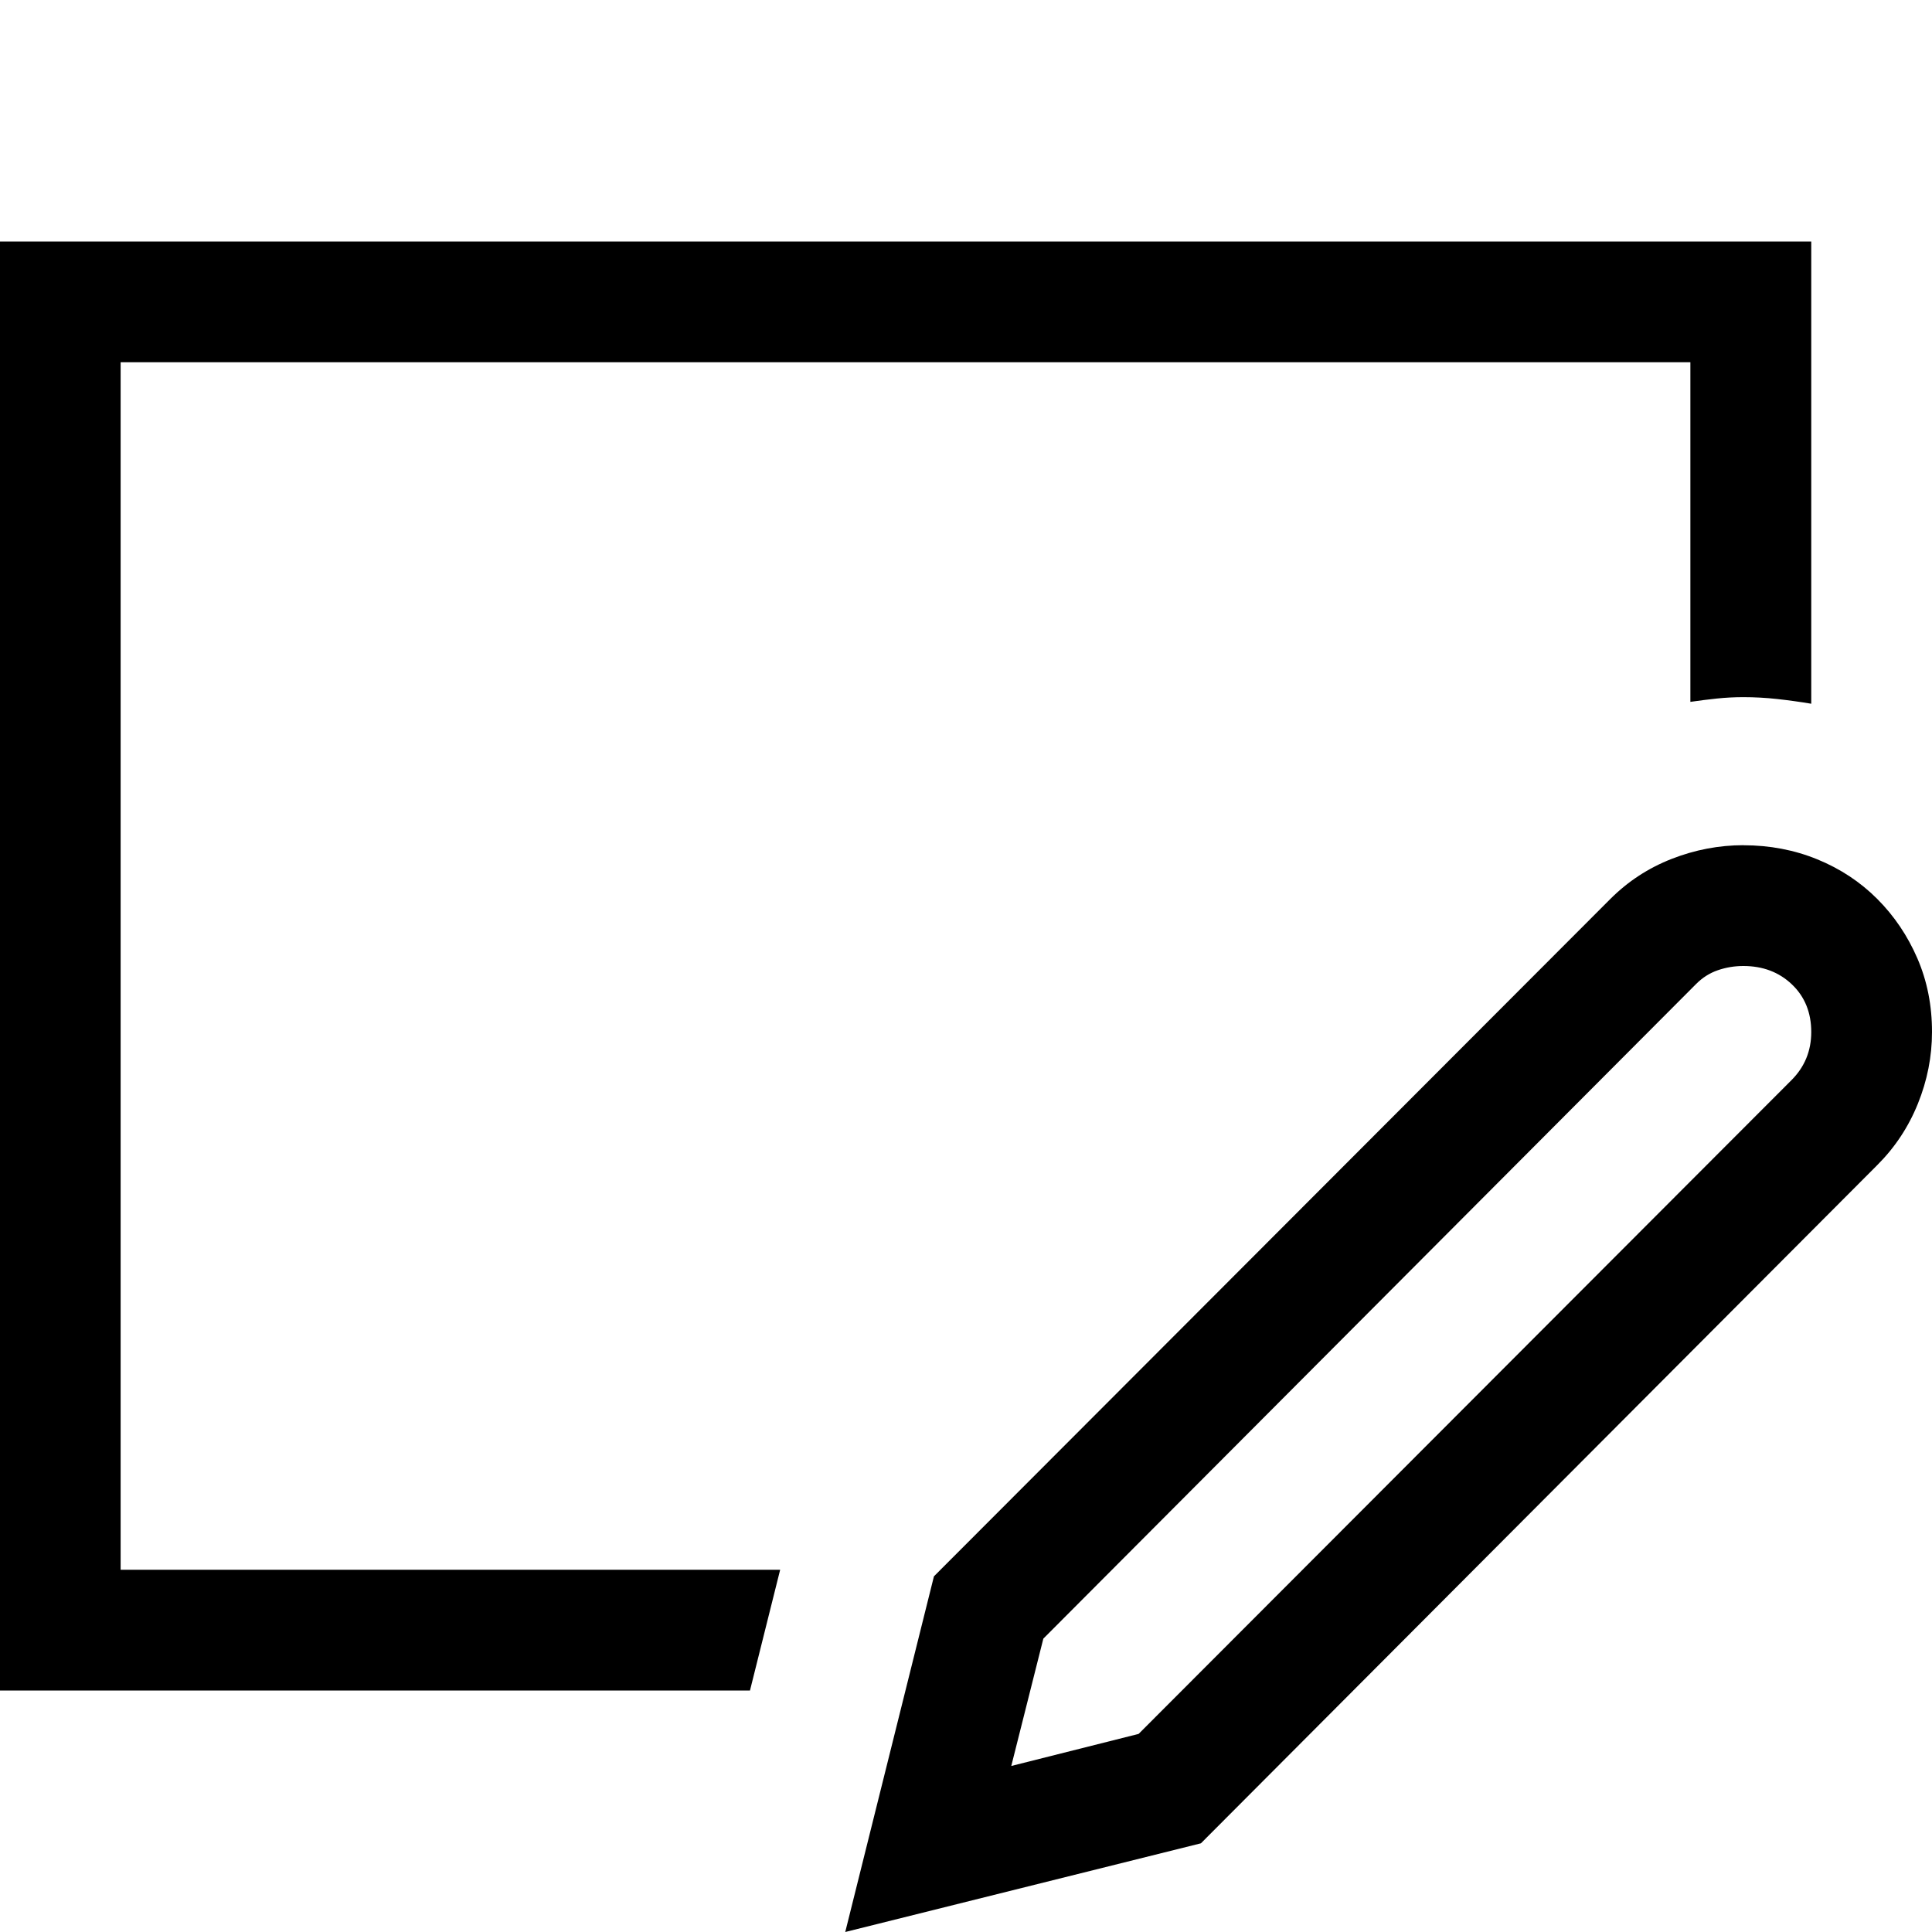 <!-- Generated by IcoMoon.io -->
<svg version="1.1" xmlns="http://www.w3.org/2000/svg" width="32" height="32" viewBox="0 0 32 32">
<title>uniF321</title>
<path d="M2 26h10.922l-0.5 2h-12.422v-24h30v7.656q-0.281-0.047-0.563-0.078t-0.563-0.031q-0.219 0-0.438 0.023t-0.438 0.055v-5.625h-26v20zM28.875 14q0.656 0 1.227 0.234t0.992 0.656 0.664 0.984 0.242 1.219q0 0.609-0.234 1.188t-0.672 1.016l-11.203 11.234-5.891 1.469 1.469-5.891 11.203-11.219q0.438-0.438 1.016-0.664t1.188-0.227zM29.672 17.891q0.328-0.328 0.328-0.797 0-0.484-0.32-0.789t-0.805-0.305q-0.219 0-0.422 0.070t-0.359 0.227l-10.813 10.844-0.531 2.109 2.109-0.531z"></path>
</svg>
